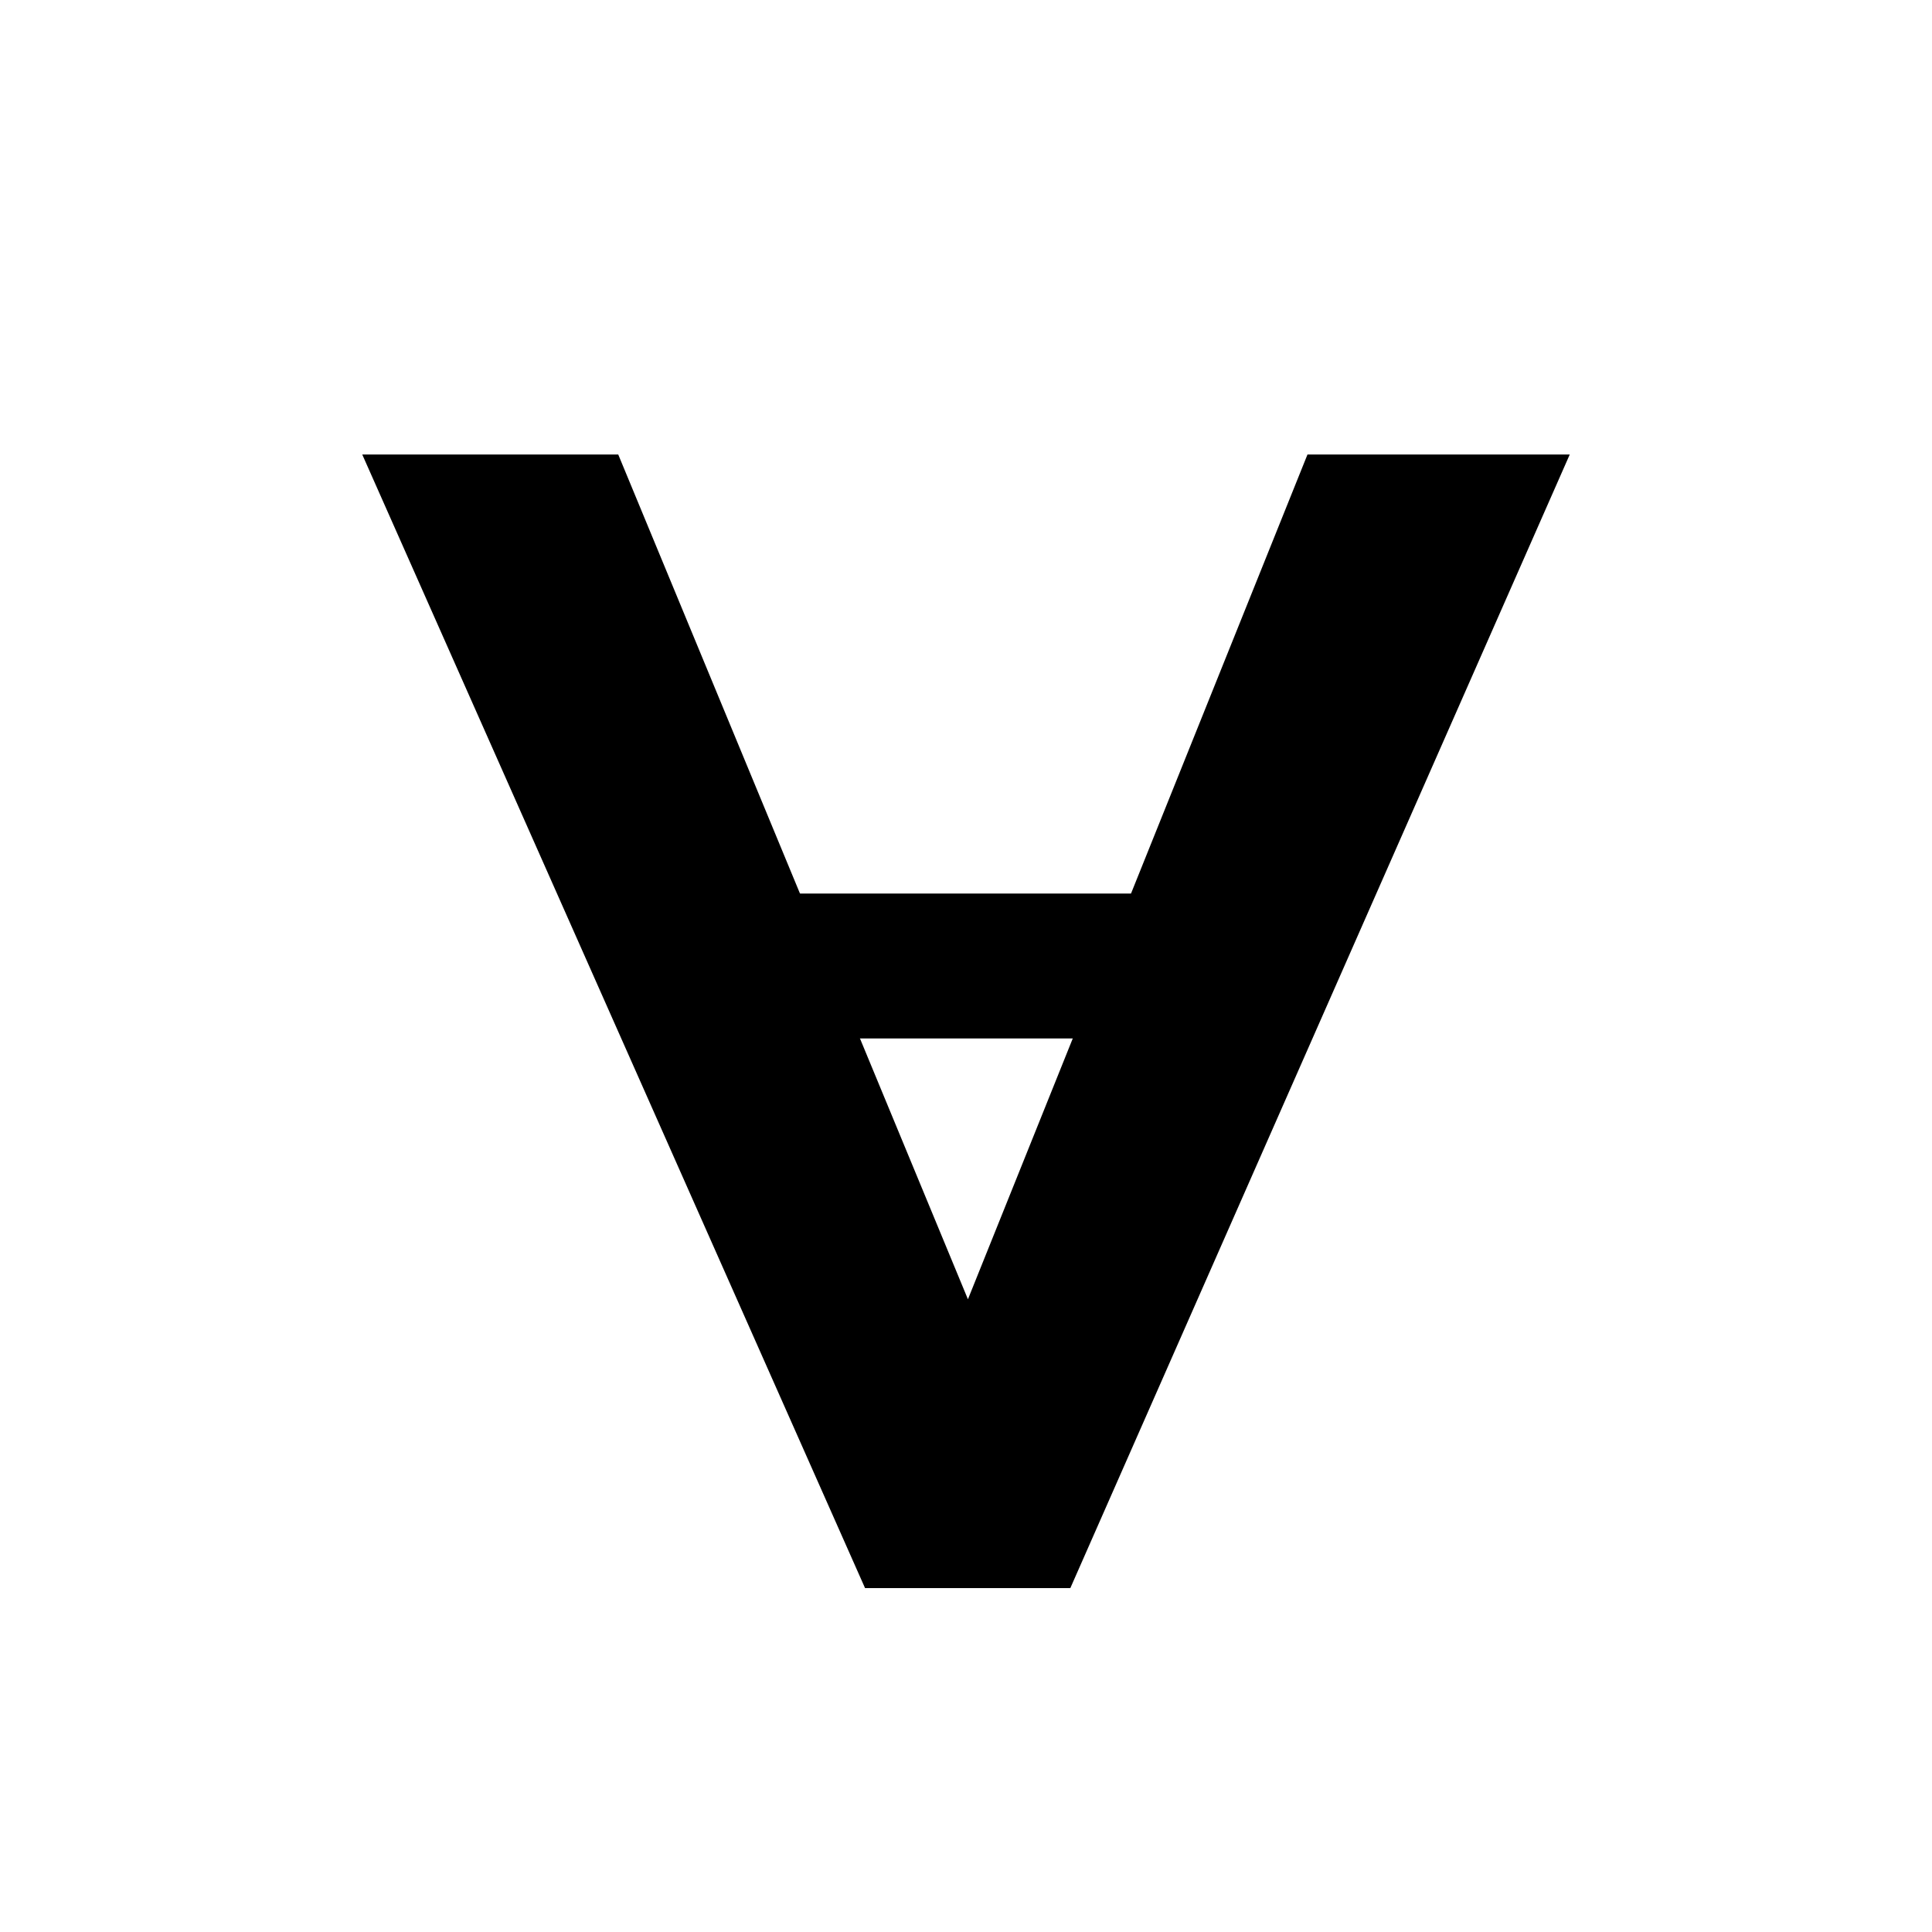 <?xml version="1.0" encoding="UTF-8"?><svg id="PPrm" xmlns="http://www.w3.org/2000/svg" viewBox="0 0 40 40"><defs><style>.cls-1{fill:none;stroke:#000;stroke-miterlimit:10;stroke-width:3px;}</style></defs><path d="m27.08,9.41h5.42l-10.34,23.47h-4.25L7.5,9.41h5.3l7.24,17.49,7.03-17.49Z"/><line class="cls-1" x1="15" y1="20" x2="24" y2="20"/></svg>